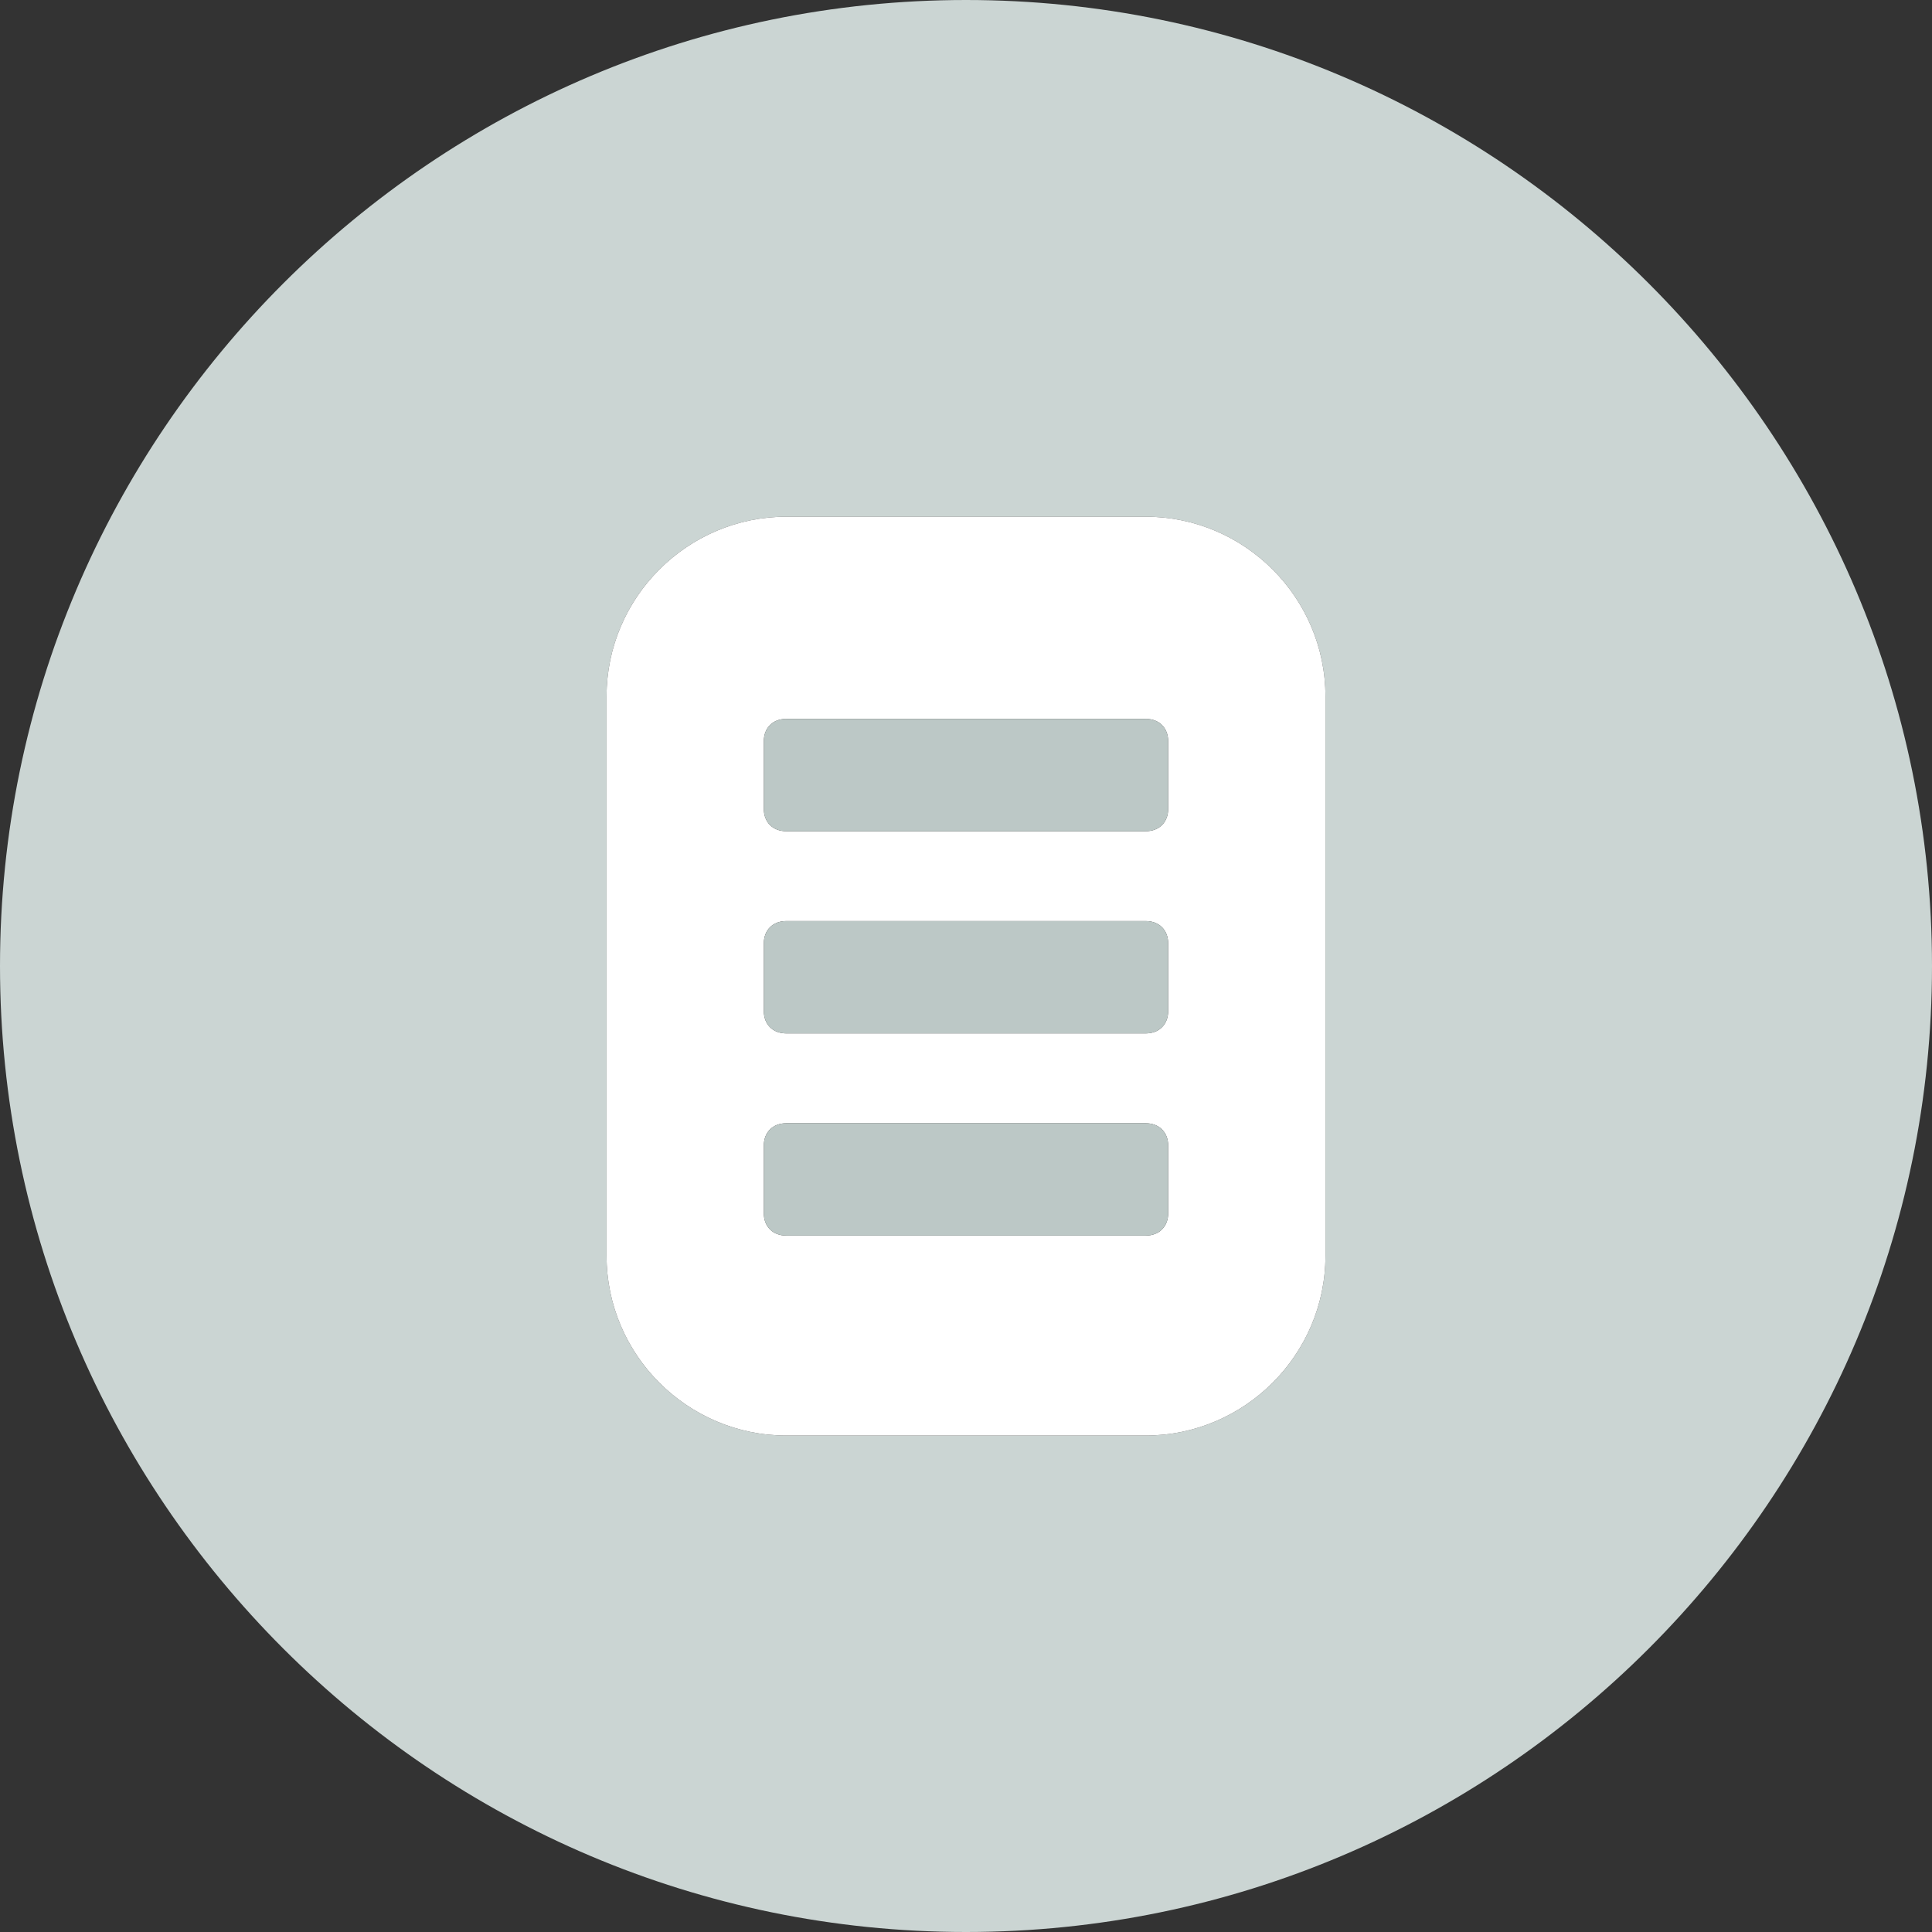 <svg id="Слой_1" xmlns="http://www.w3.org/2000/svg" viewBox="0 0 86 86"><rect x="0" y="0" width="86" height="86" fill="#333333" stroke="none"/><style>.st0{fill:#CBD5D3;} .st1{fill:#FFFFFF;} .st2{fill:#BCC8C6;}</style><title>FAQ_Icon</title><path class="st0" d="M43 0C19.3 0 0 19.3 0 43s19.3 43 43 43 43-19.3 43-43S66.7 0 43 0zm16 55.9c0 4.4-3.6 8-8 8H35c-4.4 0-8-3.6-8-8V31c0-4.4 3.6-8 8-8h16c4.4 0 8 3.6 8 8v24.9z"/><path class="st1" d="M51 23H35c-4.4 0-8 3.6-8 8v24.9c0 4.4 3.6 8 8 8h16c4.4 0 8-3.6 8-8V31c0-4.4-3.6-8-8-8zm1 31c0 .6-.4 1-1 1H35c-.6 0-1-.4-1-1v-3c0-.6.4-1 1-1h16c.6 0 1 .4 1 1v3zm0-9c0 .6-.4 1-1 1H35c-.6 0-1-.4-1-1v-3c0-.6.4-1 1-1h16c.6 0 1 .4 1 1v3zm0-9c0 .6-.4 1-1 1H35c-.6 0-1-.4-1-1v-3c0-.6.4-1 1-1h16c.6 0 1 .4 1 1v3z"/><path class="st2" d="M51 32H35c-.6 0-1 .4-1 1v3c0 .6.4 1 1 1h16c.6 0 1-.4 1-1v-3c0-.6-.4-1-1-1zM51 41H35c-.6 0-1 .4-1 1v3c0 .6.4 1 1 1h16c.6 0 1-.4 1-1v-3c0-.6-.4-1-1-1zM51 50H35c-.6 0-1 .4-1 1v3c0 .6.4 1 1 1h16c.6 0 1-.4 1-1v-3c0-.6-.4-1-1-1z"/></svg>